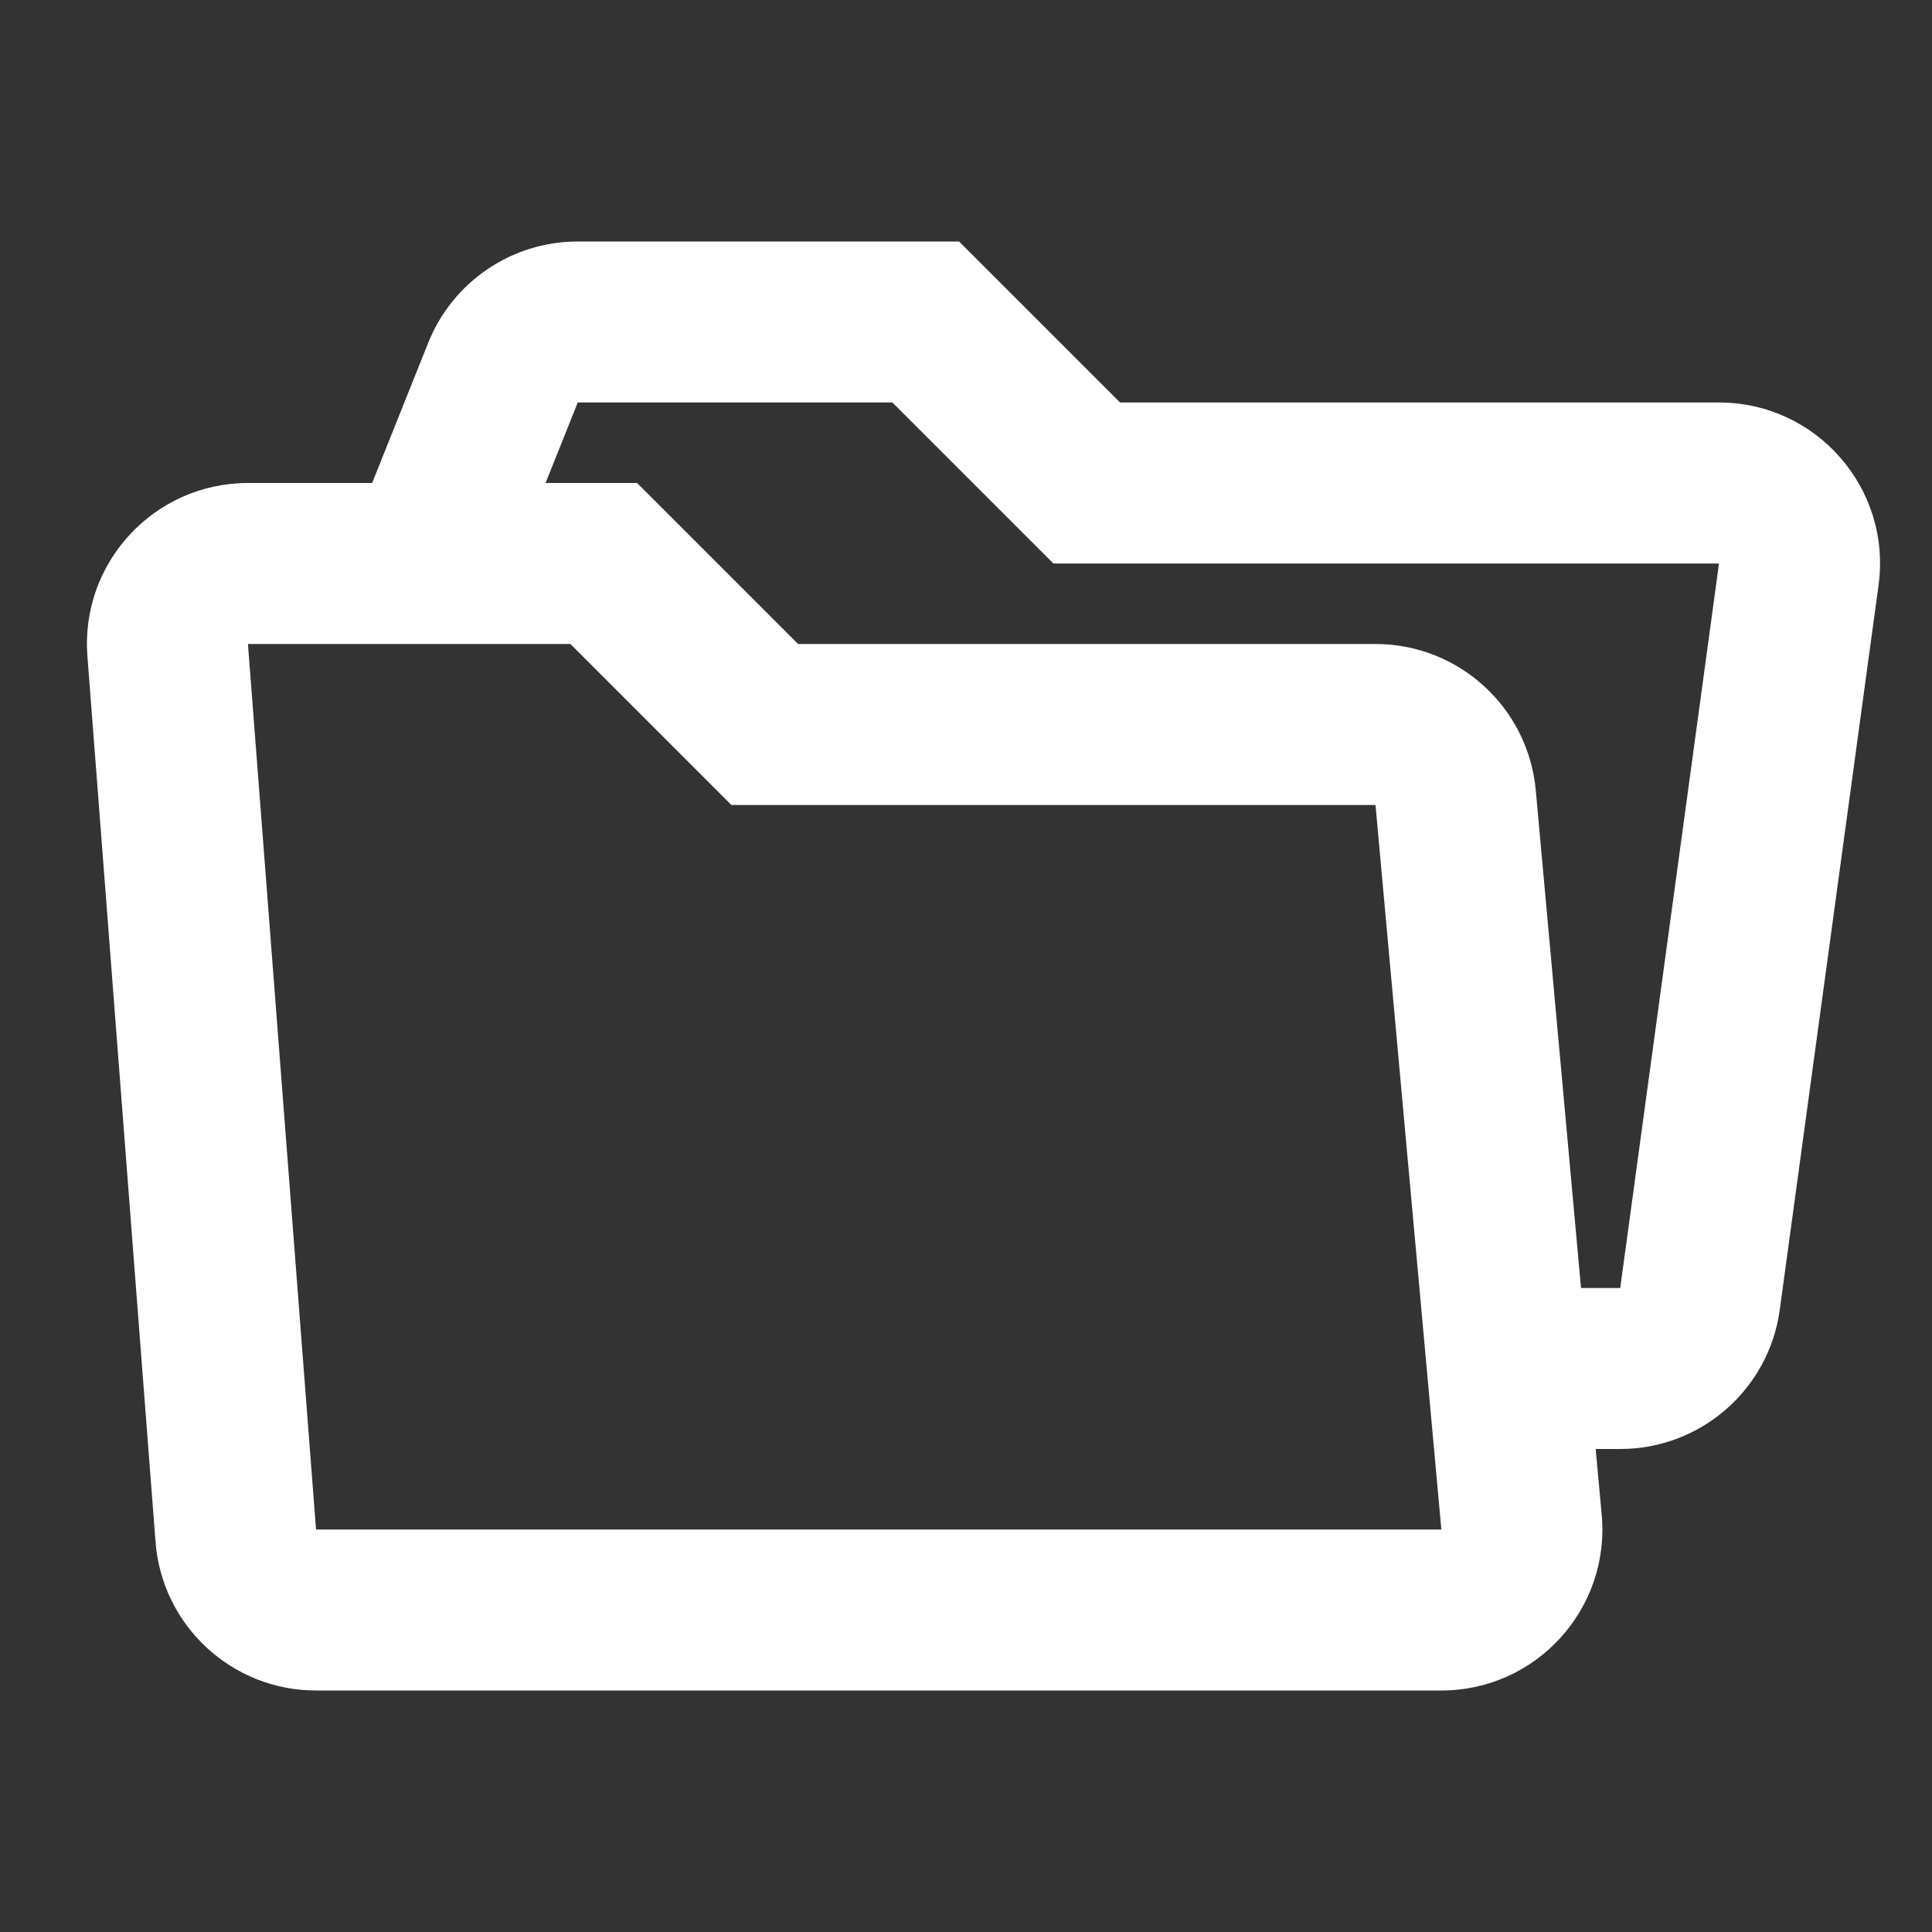 <svg width="24" height="24" viewBox="0 0 24 24" fill="none" xmlns="http://www.w3.org/2000/svg">
<rect x="0" y="0" width="24" height="24" fill="#333333" stroke="none"/>
<path fill-rule="evenodd" clip-rule="evenodd" d="M7.177 3C6.359 3 5.624 3.498 5.32 4.257L4.623 6H3.08C1.915 6 0.996 6.992 1.086 8.153L1.932 19.153C2.012 20.195 2.881 21 3.926 21H17.905C19.081 21 20.003 19.99 19.897 18.819L19.822 18H20.127C21.127 18 21.974 17.261 22.109 16.27L23.336 7.27C23.5 6.069 22.566 5 21.354 5H13.914L11.914 3H7.177ZM19.64 16H20.127L21.354 7H13.086L11.086 5H7.177L6.777 6H7.914L9.914 8H17.087C18.121 8 18.985 8.789 19.078 9.819L19.64 16ZM3.08 8L7.086 8L9.086 10H17.087L17.905 19L3.926 19L3.08 8Z" fill="white"/>
</svg>
